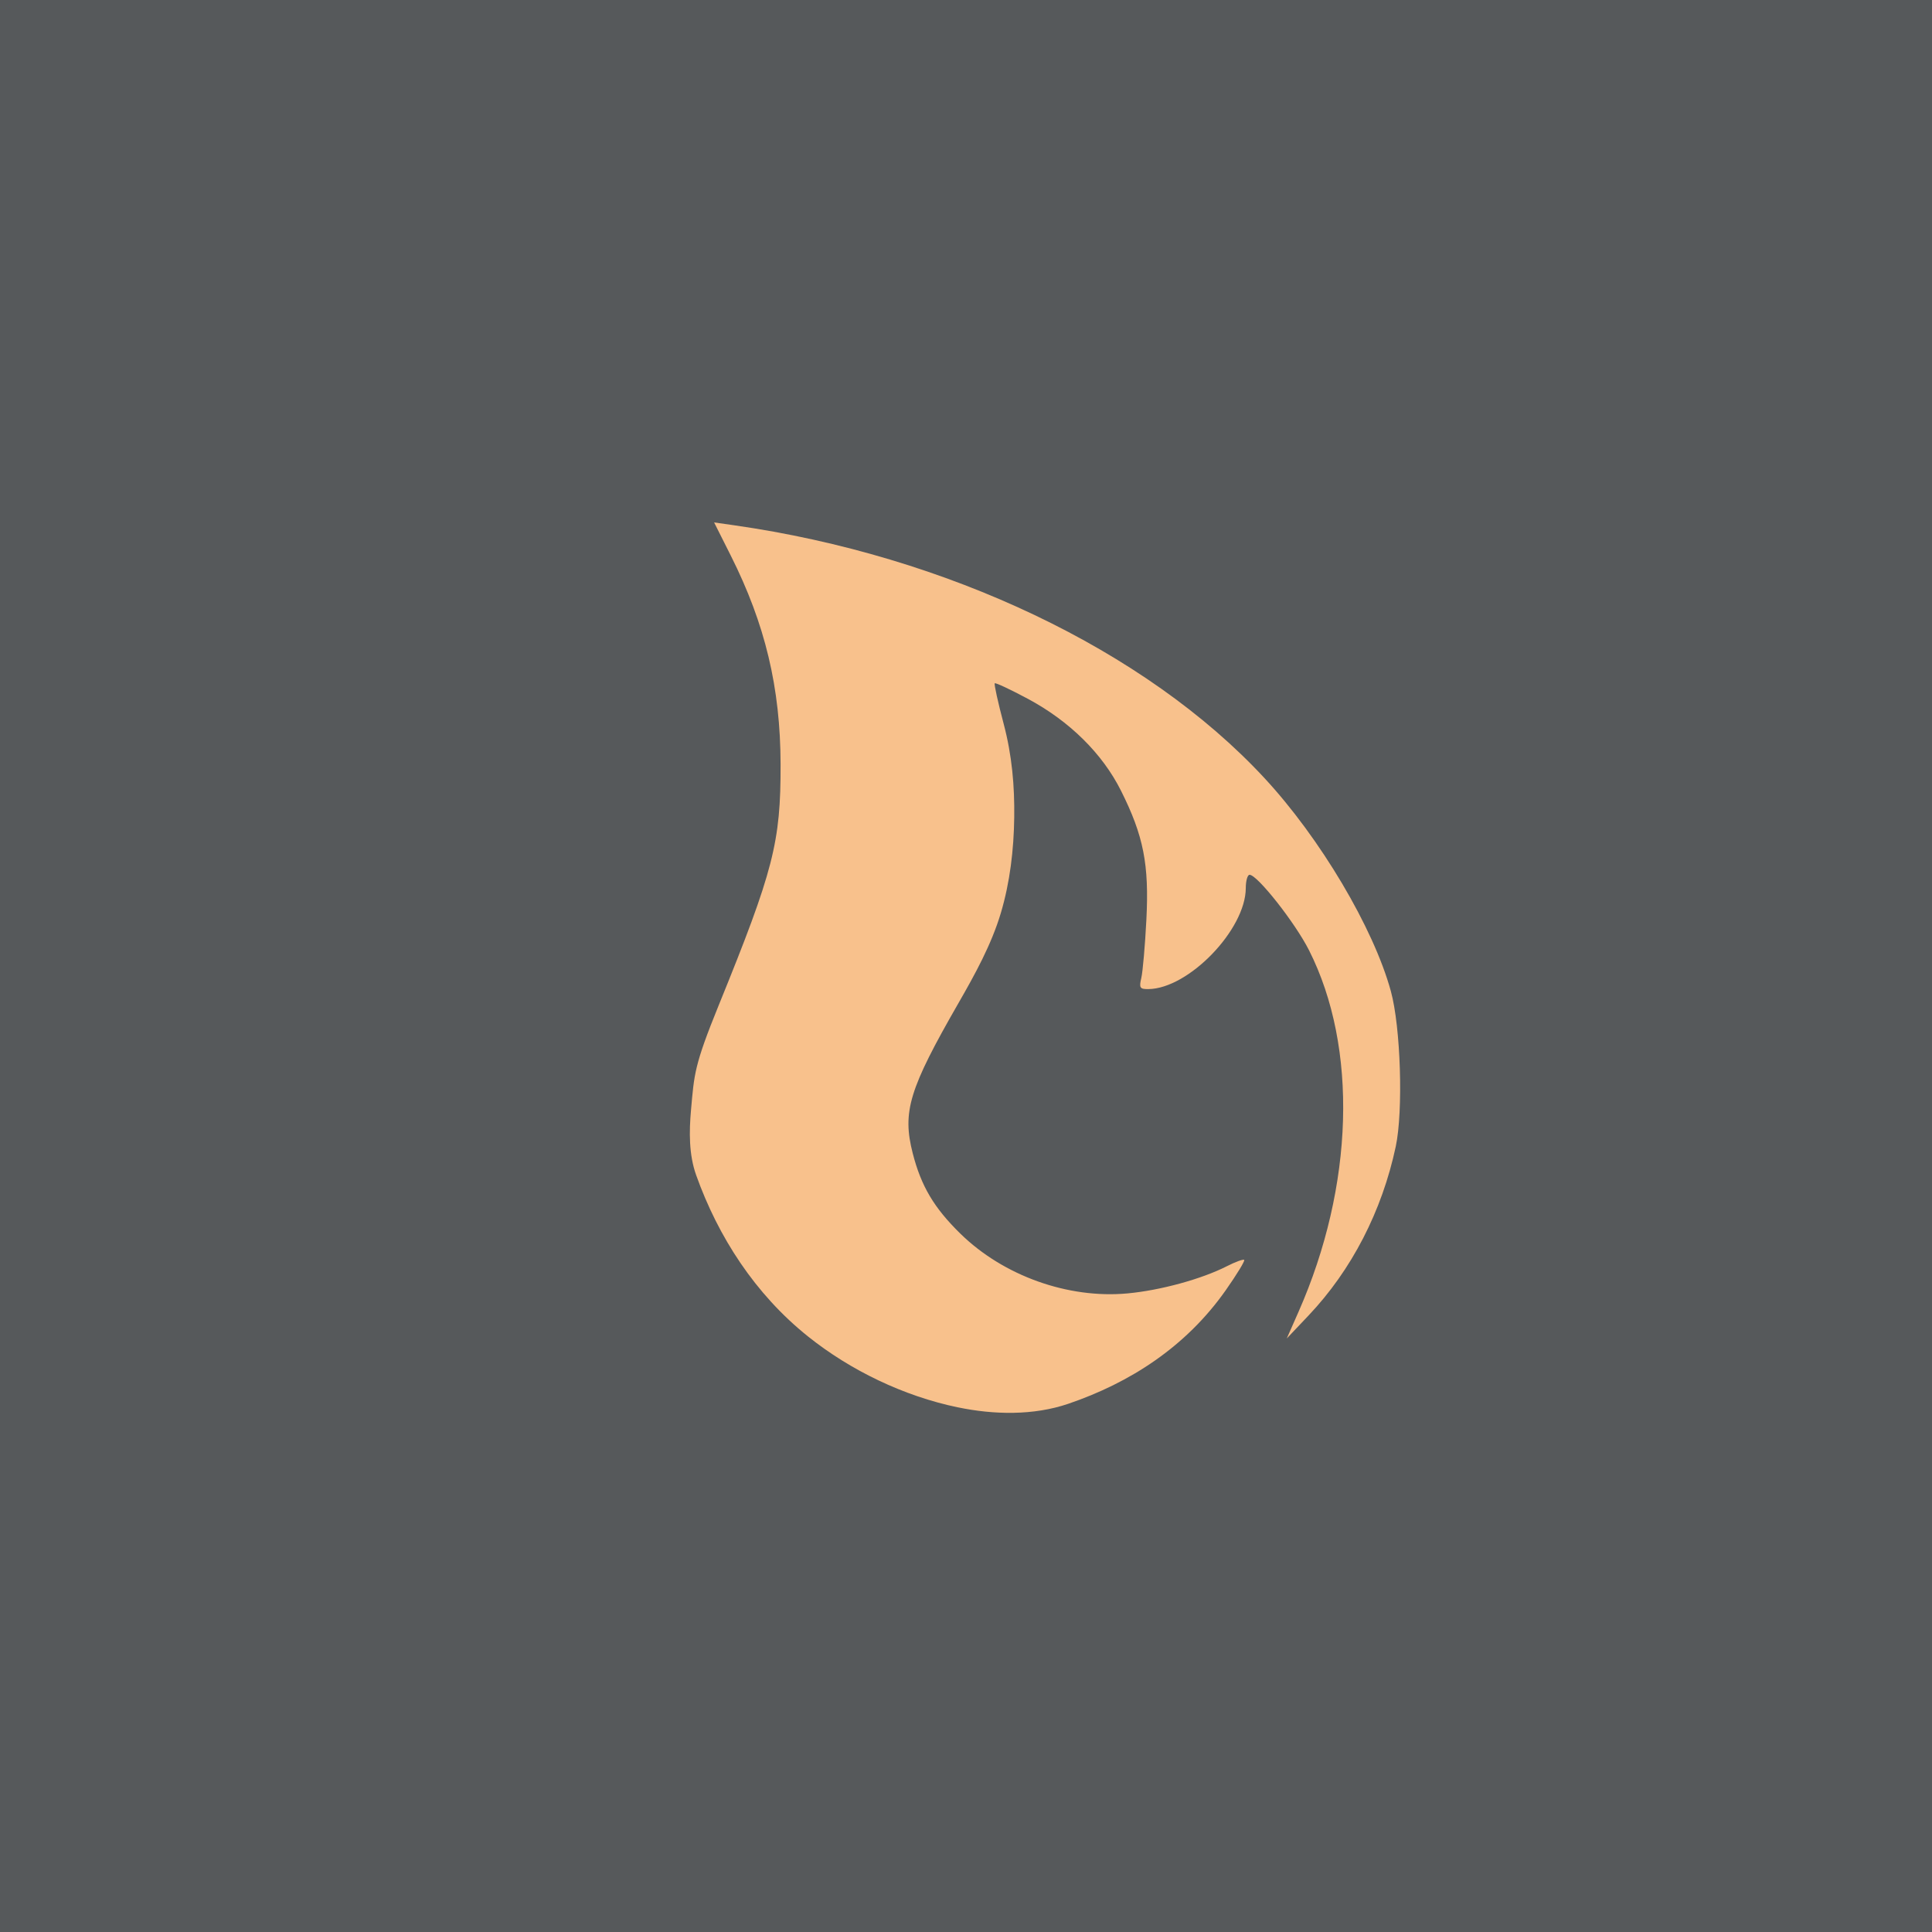 <?xml version="1.0" encoding="UTF-8"?>
<svg version="1.1" viewBox="0 0 192 192" xml:space="preserve" xmlns="http://www.w3.org/2000/svg">
  <rect width="100%" height="100%" class="a" fill="#56595b" />
  <path
    d="m95.184 139.86c-5.373-1.117-10.666-3.671-14.881-7.042-5.262-4.208-8.935-9.909-11.12-16.036-0.727-2.038-0.704-4.317-0.511-6.472 0.321-3.565 0.305-4.39 2.742-10.382 5.466-13.44 6.177-16.208 6.159-23.98-0.018-7.612-1.525-13.923-4.953-20.741l-1.653-3.289 1.958 0.279c21.203 3.02 40.915 12.404 52.699 25.088 5.573 5.999 10.871 14.922 12.599 21.222 0.977 3.562 1.239 11.892 0.485 15.435-1.367 6.423-4.387 12.275-8.668 16.792l-2.164 2.284 1.164-2.639c5.523-12.523 5.926-26.27 1.055-35.932-1.376-2.73-5.141-7.511-5.915-7.511-0.205 0-0.374 0.594-0.376 1.319-0.012 4.128-5.681 10.003-9.686 10.04-0.843 8e-3 -0.928-0.128-0.697-1.108 0.145-0.614 0.372-3.218 0.504-5.786 0.282-5.494-0.278-8.342-2.523-12.823-1.847-3.686-5.11-6.909-9.235-9.121-1.742-0.934-3.232-1.632-3.31-1.55-0.078 0.081 0.318 1.884 0.88 4.005 0.839 3.164 1.097 6.206 1.055 9.338-0.043 3.19-0.419 6.421-1.329 9.479-0.939 3.153-2.597 6.146-4.198 8.932-4.928 8.572-5.616 10.828-4.56 14.951 0.837 3.268 2.112 5.418 4.736 7.987 4.273 4.184 10.69 6.481 16.592 5.939 3.27-0.3 7.368-1.42 9.887-2.702 0.859-0.437 1.636-0.72 1.727-0.629 0.091 0.091-0.73 1.441-1.825 3-3.984 5.673-9.566 9.222-15.658 11.299-3.466 1.181-7.394 1.097-10.978 0.352z"
    fill="#f8c18c" stroke-width=".406" />
</svg>
